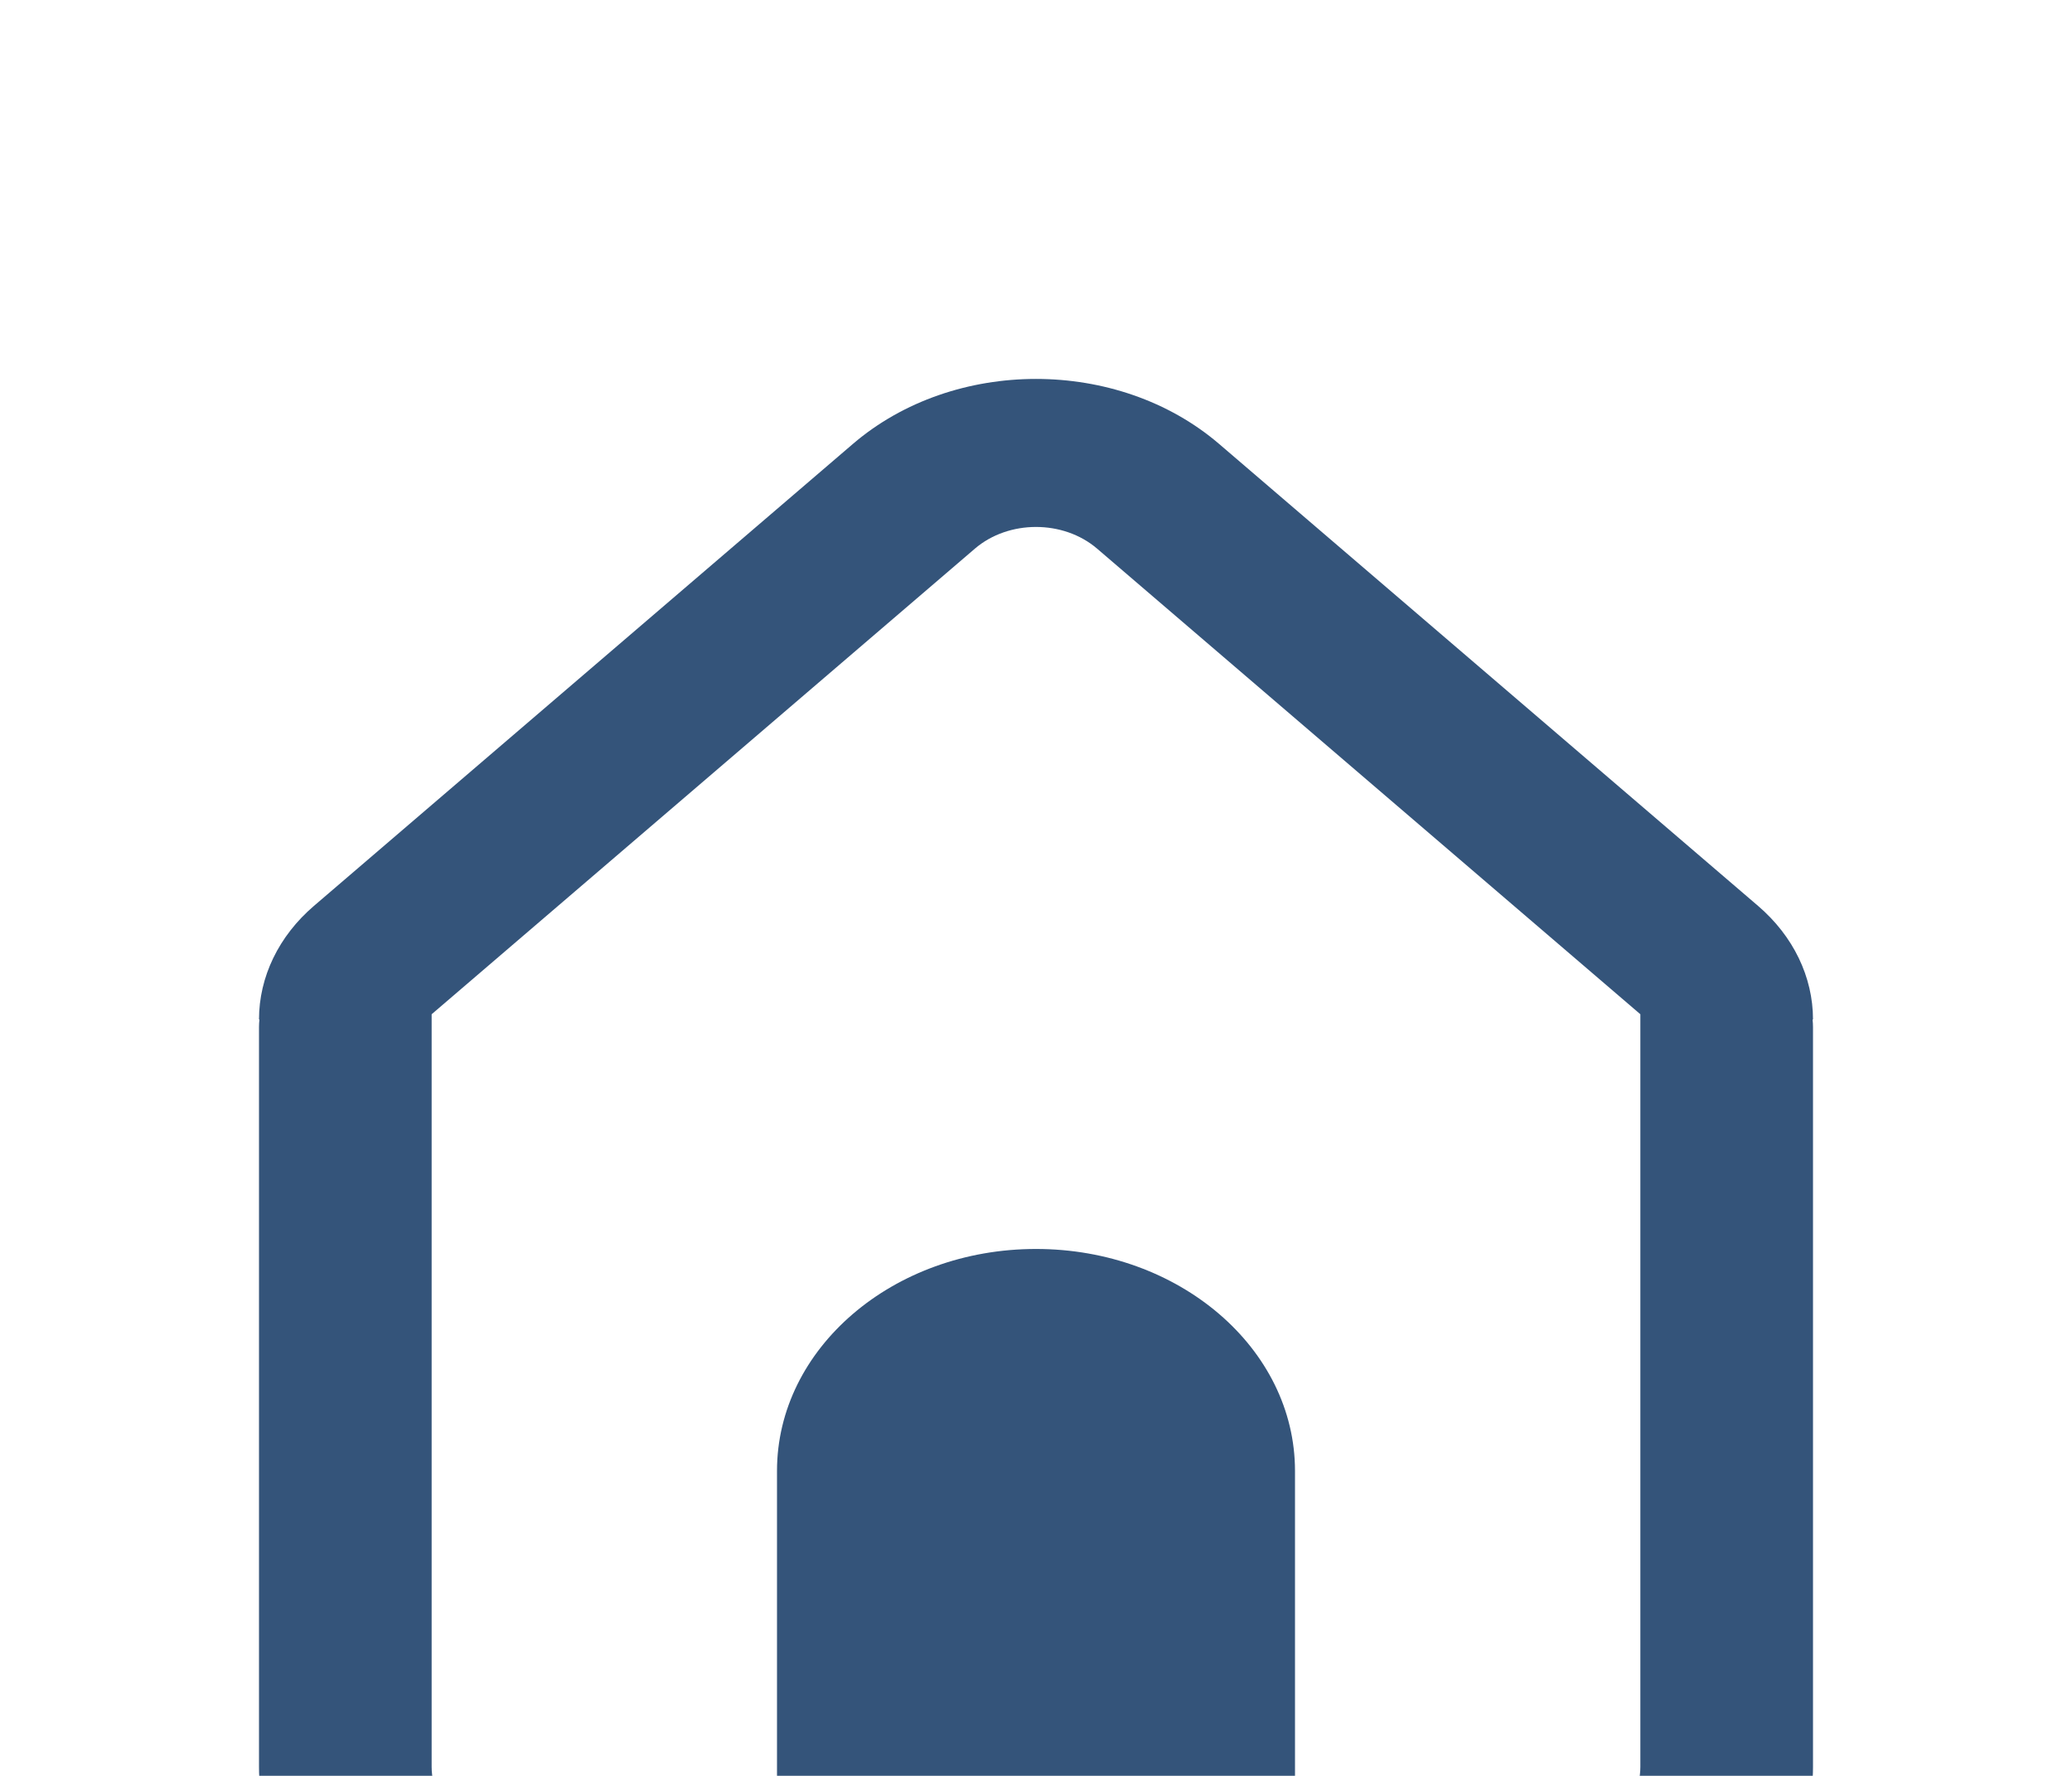 <svg width="28" height="24" viewBox="0 0 28 24" fill="none" xmlns="http://www.w3.org/2000/svg">
<g filter="url(#filter0_i_15_739)">
<path fill-rule="evenodd" clip-rule="evenodd" d="M7 22.879C5.067 22.879 3.5 21.535 3.5 19.879V9.879C3.5 9.845 3.502 9.811 3.506 9.778H3.5C3.5 9.202 3.767 8.65 4.242 8.243L11.525 2C12.892 0.828 15.108 0.828 16.475 2L23.758 8.243C24.233 8.65 24.5 9.202 24.5 9.778H24.494C24.498 9.811 24.5 9.845 24.5 9.879V19.879C24.5 21.535 22.933 22.879 21 22.879H7ZM14.825 3.414L22.167 9.707V19.879C22.167 20.431 21.644 20.879 21 20.879H17.5V15.879C17.5 14.222 15.933 12.879 14 12.879C12.067 12.879 10.5 14.222 10.5 15.879V20.879H7C6.356 20.879 5.833 20.431 5.833 19.879V9.707L13.175 3.414C13.631 3.024 14.369 3.024 14.825 3.414Z" fill="#34547A"/>
</g>
<defs>
<filter id="filter0_i_15_739" x="0" y="0" width="28" height="28" filterUnits="userSpaceOnUse" color-interpolation-filters="sRGB">
<feFlood flood-opacity="0" result="BackgroundImageFix"/>
<feBlend mode="normal" in="SourceGraphic" in2="BackgroundImageFix" result="shape"/>
<feColorMatrix in="SourceAlpha" type="matrix" values="0 0 0 0 0 0 0 0 0 0 0 0 0 0 0 0 0 0 127 0" result="hardAlpha"/>
<feOffset dy="4"/>
<feGaussianBlur stdDeviation="2"/>
<feComposite in2="hardAlpha" operator="arithmetic" k2="-1" k3="1"/>
<feColorMatrix type="matrix" values="0 0 0 0 0 0 0 0 0 0 0 0 0 0 0 0 0 0 0.25 0"/>
<feBlend mode="normal" in2="shape" result="effect1_innerShadow_15_739"/>
</filter>
</defs>
</svg>
